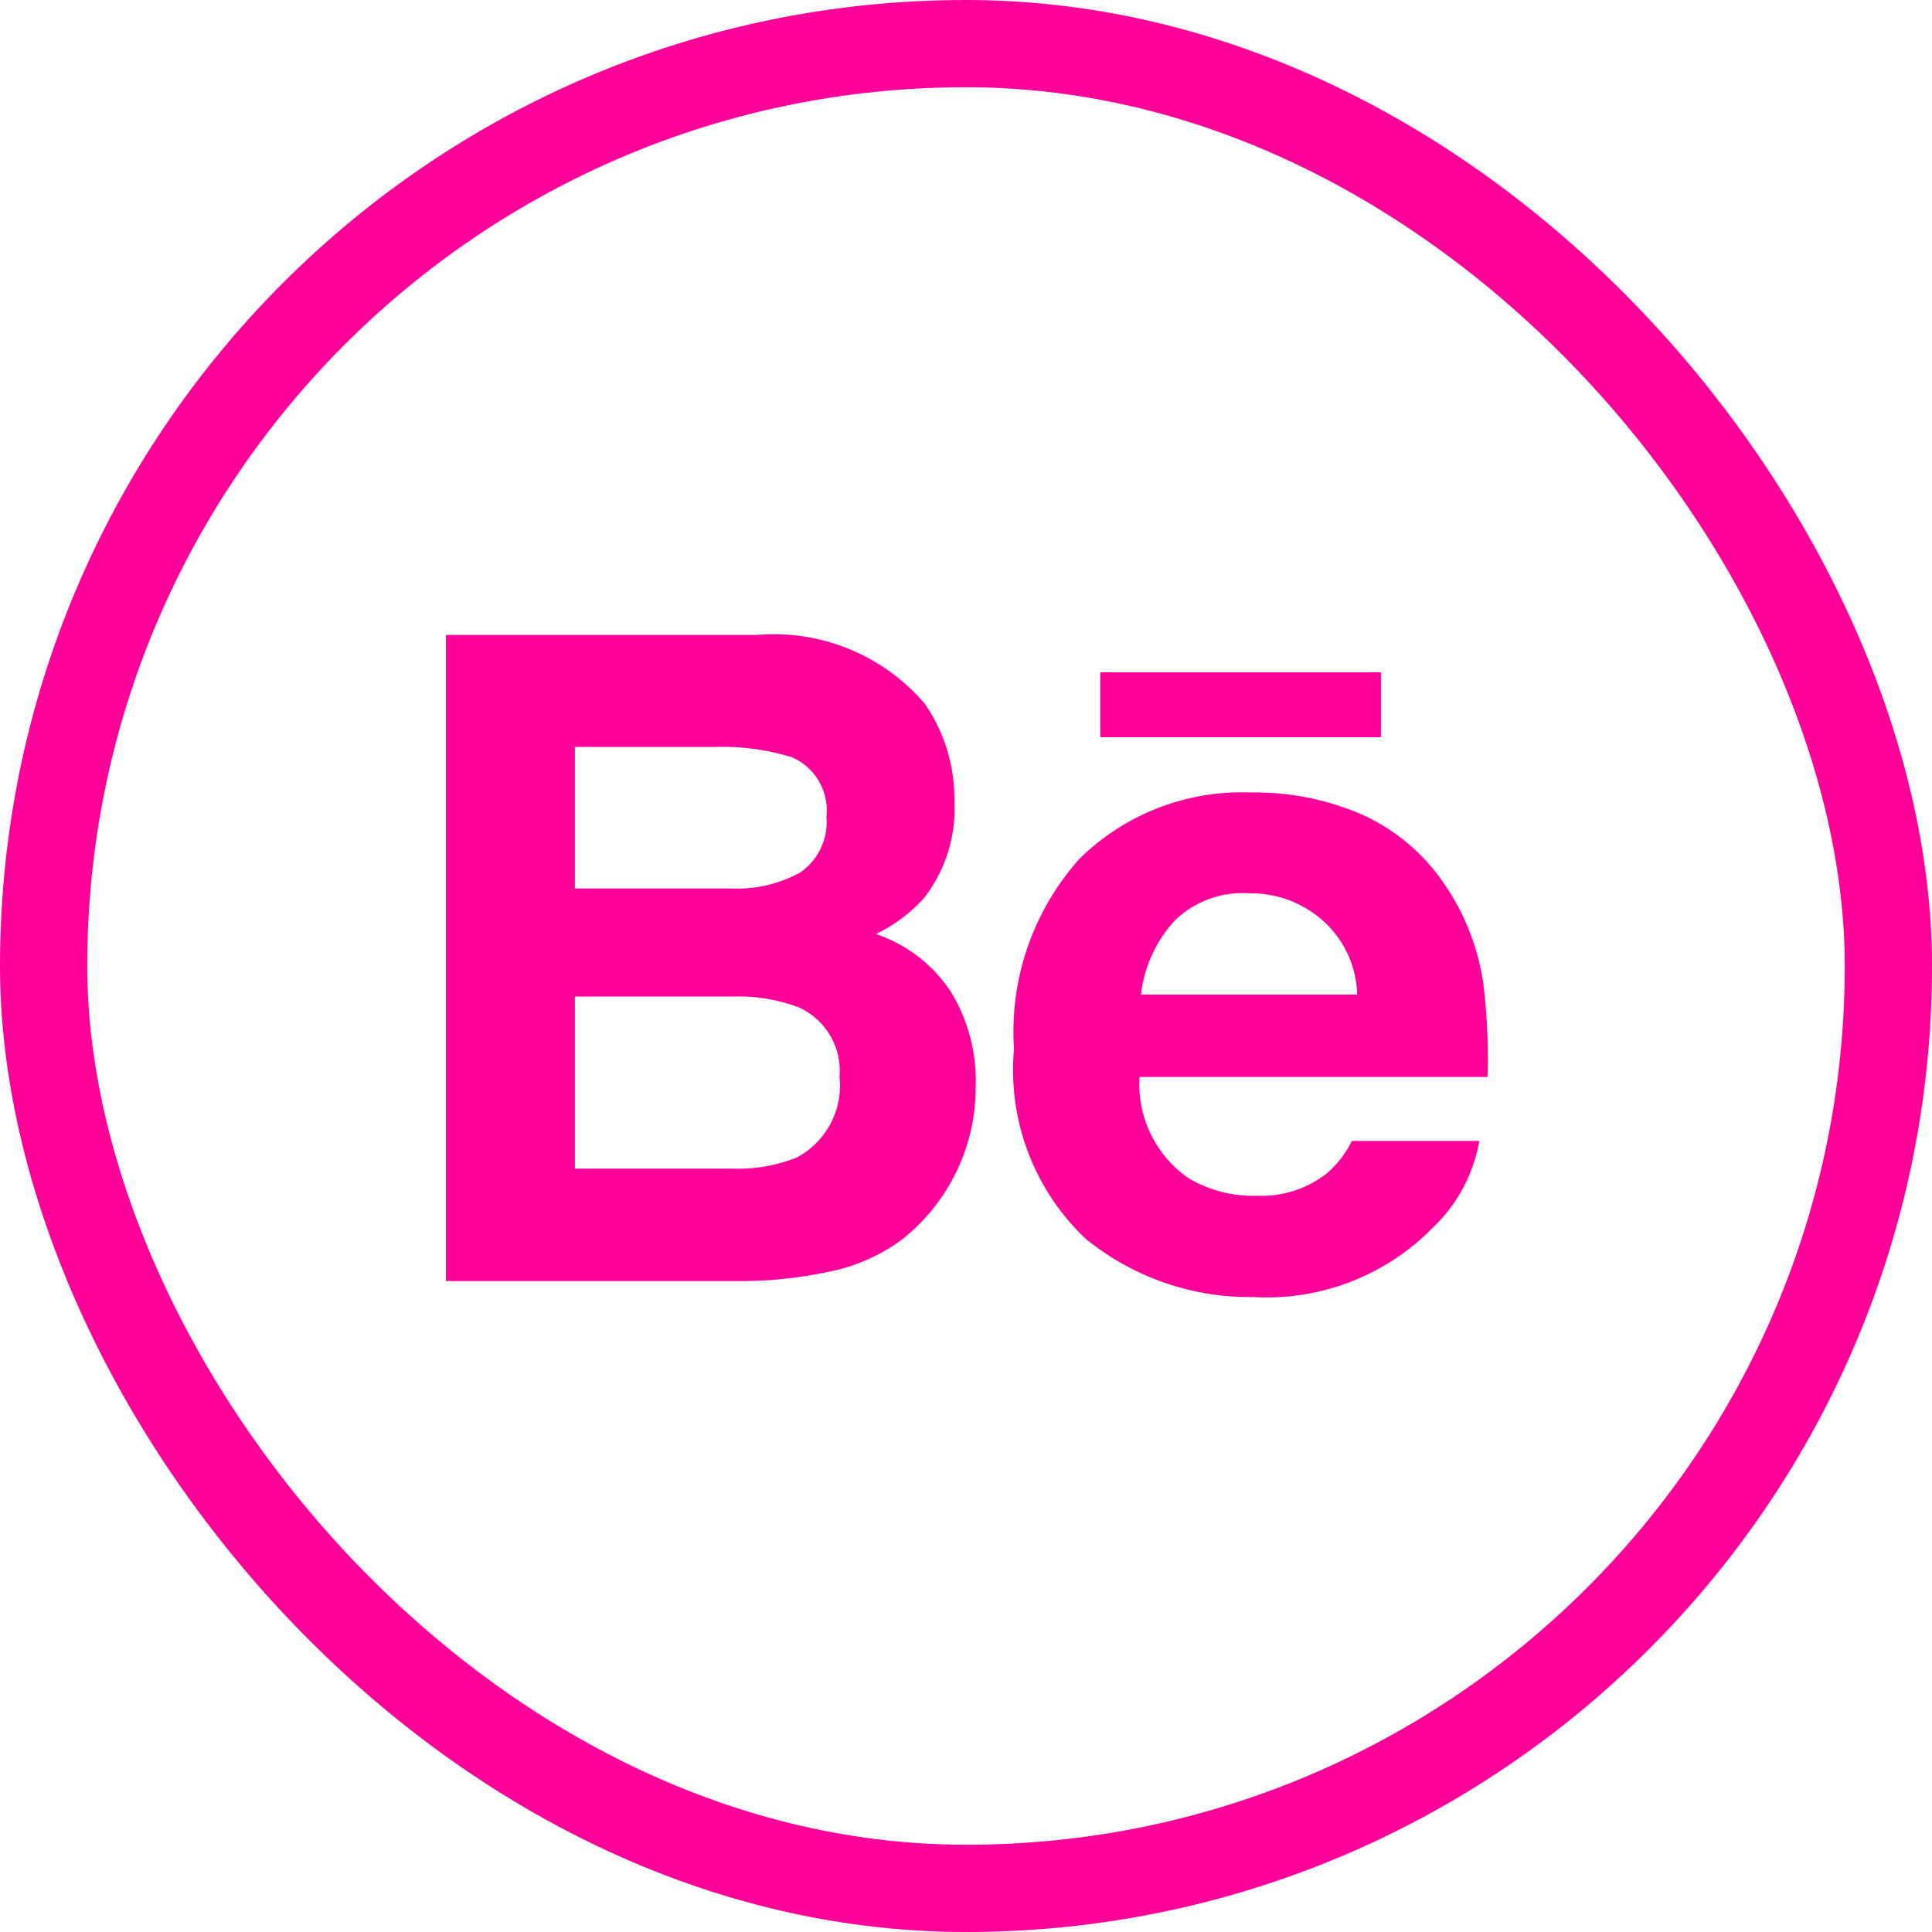<svg xmlns="http://www.w3.org/2000/svg" viewBox="0 0 39.86 39.86"><defs><style>.cls-1{fill:none;stroke:#f09;stroke-miterlimit:10;stroke-width:1.8px;}.cls-2{fill:#f09;}</style></defs><title>Icon_Behance</title><g id="Capa_2" data-name="Capa 2"><g id="Capa_1-2" data-name="Capa 1"><rect class="cls-1" x="0.9" y="0.9" width="38.06" height="38.06" rx="19.03"/><path class="cls-2" d="M17.09,26.24a3.76,3.76,0,0,0,1.51-.66,4,4,0,0,0,1.53-3.18,3.51,3.51,0,0,0-.52-1.95,3,3,0,0,0-1.54-1.18,3.14,3.14,0,0,0,1-.75,3,3,0,0,0,.62-2,3.44,3.44,0,0,0-.61-2,4.09,4.09,0,0,0-3.46-1.42H9.2V26.43h6A8.62,8.62,0,0,0,17.09,26.24ZM11.86,15.41h2.9a4.92,4.92,0,0,1,1.57.21,1.19,1.19,0,0,1,.72,1.23A1.26,1.26,0,0,1,16.51,18a2.68,2.68,0,0,1-1.41.33H11.86Zm0,8.7V20.56h3.28a3.52,3.52,0,0,1,1.33.22,1.43,1.43,0,0,1,.85,1.43,1.68,1.68,0,0,1-.88,1.67,3.23,3.23,0,0,1-1.34.23Z"/><path class="cls-2" d="M22.39,25.55a5.36,5.36,0,0,0,3.47,1.21,4.8,4.8,0,0,0,3.71-1.44,3.23,3.23,0,0,0,.95-1.78H27.89a2.09,2.09,0,0,1-.53.68,2.19,2.19,0,0,1-1.43.45,2.59,2.59,0,0,1-1.42-.37,2.36,2.36,0,0,1-1-2.08h7.18a12.63,12.63,0,0,0-.09-1.95,4.83,4.83,0,0,0-.78-2,4.07,4.07,0,0,0-1.71-1.46,5.54,5.54,0,0,0-2.31-.46,4.77,4.77,0,0,0-3.53,1.37,5.35,5.35,0,0,0-1.35,3.92A4.8,4.8,0,0,0,22.39,25.55ZM24.23,19a2,2,0,0,1,1.54-.57A2.24,2.24,0,0,1,27.3,19,2.11,2.11,0,0,1,28,20.52H23.54A2.72,2.72,0,0,1,24.23,19Z"/><rect class="cls-2" x="22.7" y="13.87" width="5.79" height="1.34"/></g></g></svg>